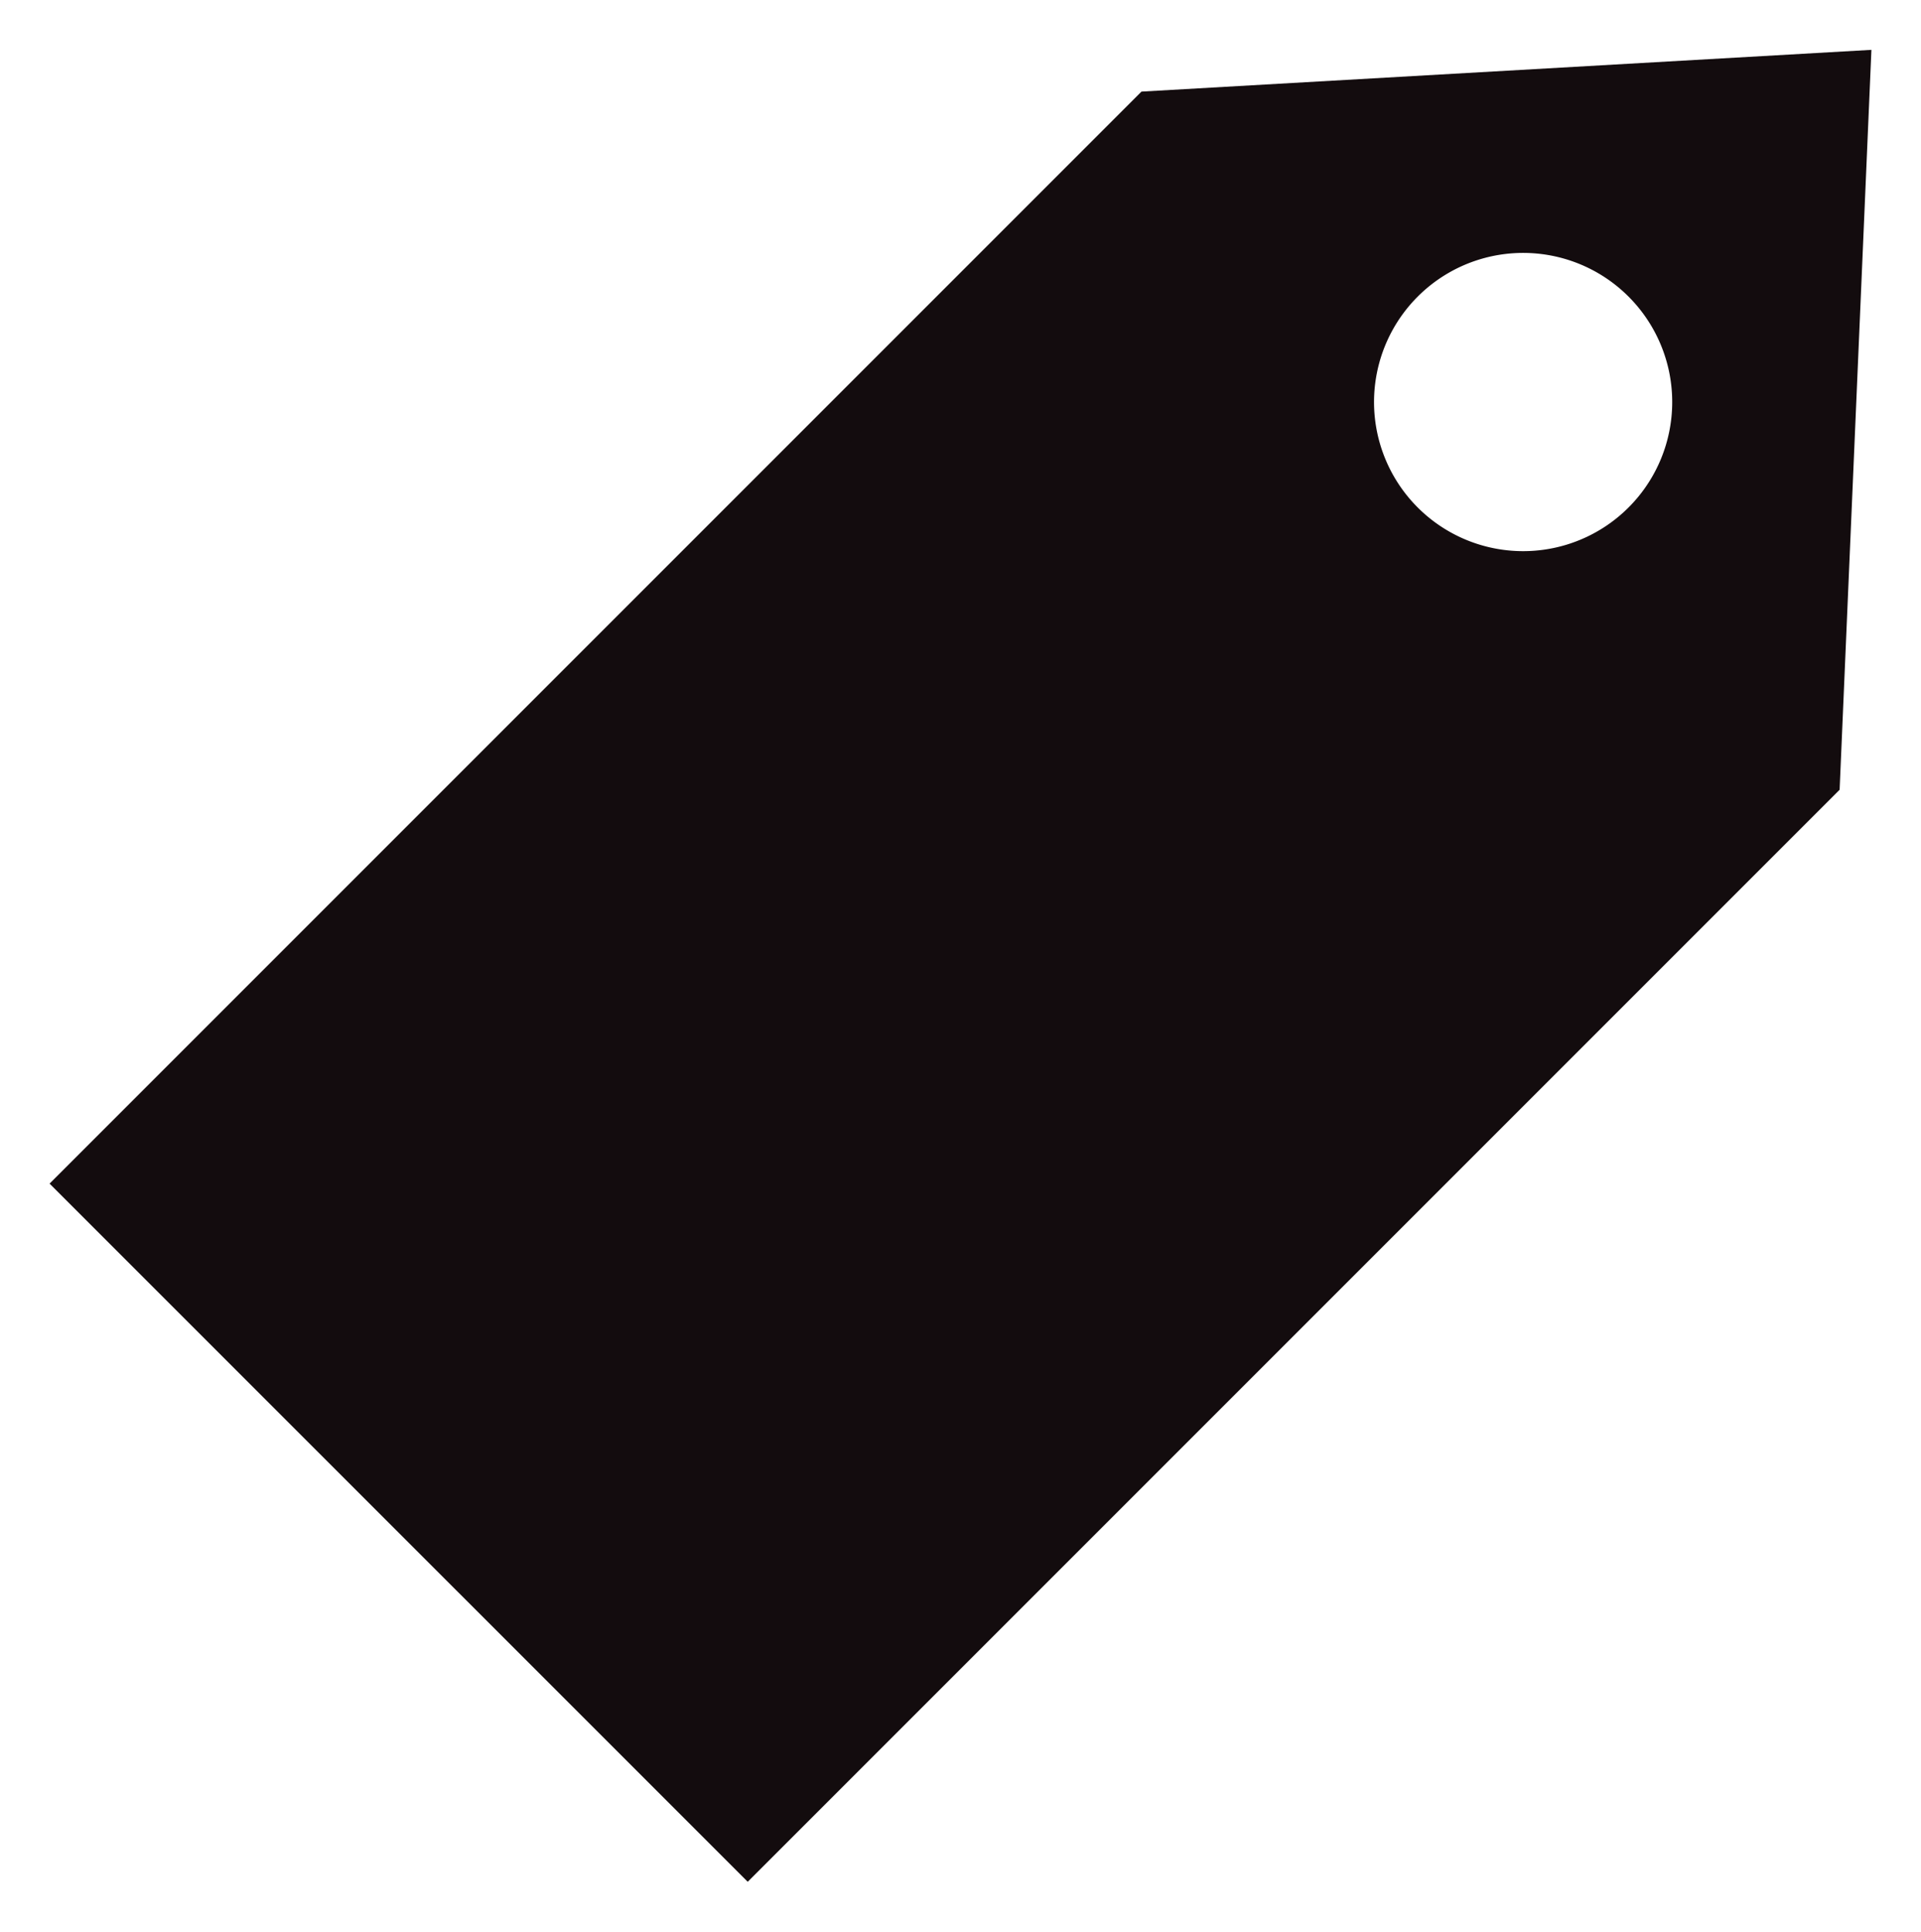 <svg id="Layer_1" data-name="Layer 1" xmlns="http://www.w3.org/2000/svg" xmlns:xlink="http://www.w3.org/1999/xlink" viewBox="0 0 29.365 29.524"><defs><style>.cls-1{fill:url(#Super_Soft_Black_Vignette);}</style><radialGradient id="Super_Soft_Black_Vignette" cx="14.682" cy="14.762" r="13.962" gradientUnits="userSpaceOnUse"><stop offset="0.574" stop-color="#130c0e"/><stop offset="0.798" stop-color="#130c0e"/><stop offset="1" stop-color="#130c0e"/></radialGradient></defs><title>1111</title><path class="cls-1" d="M28.607,0.762L17.449,1.4,0.758,18.091,11.43,28.762,28.121,12.071ZM24.894,4.533a2.279,2.279,0,1,1-3.222,0A2.278,2.278,0,0,1,24.894,4.533Z"/></svg>
